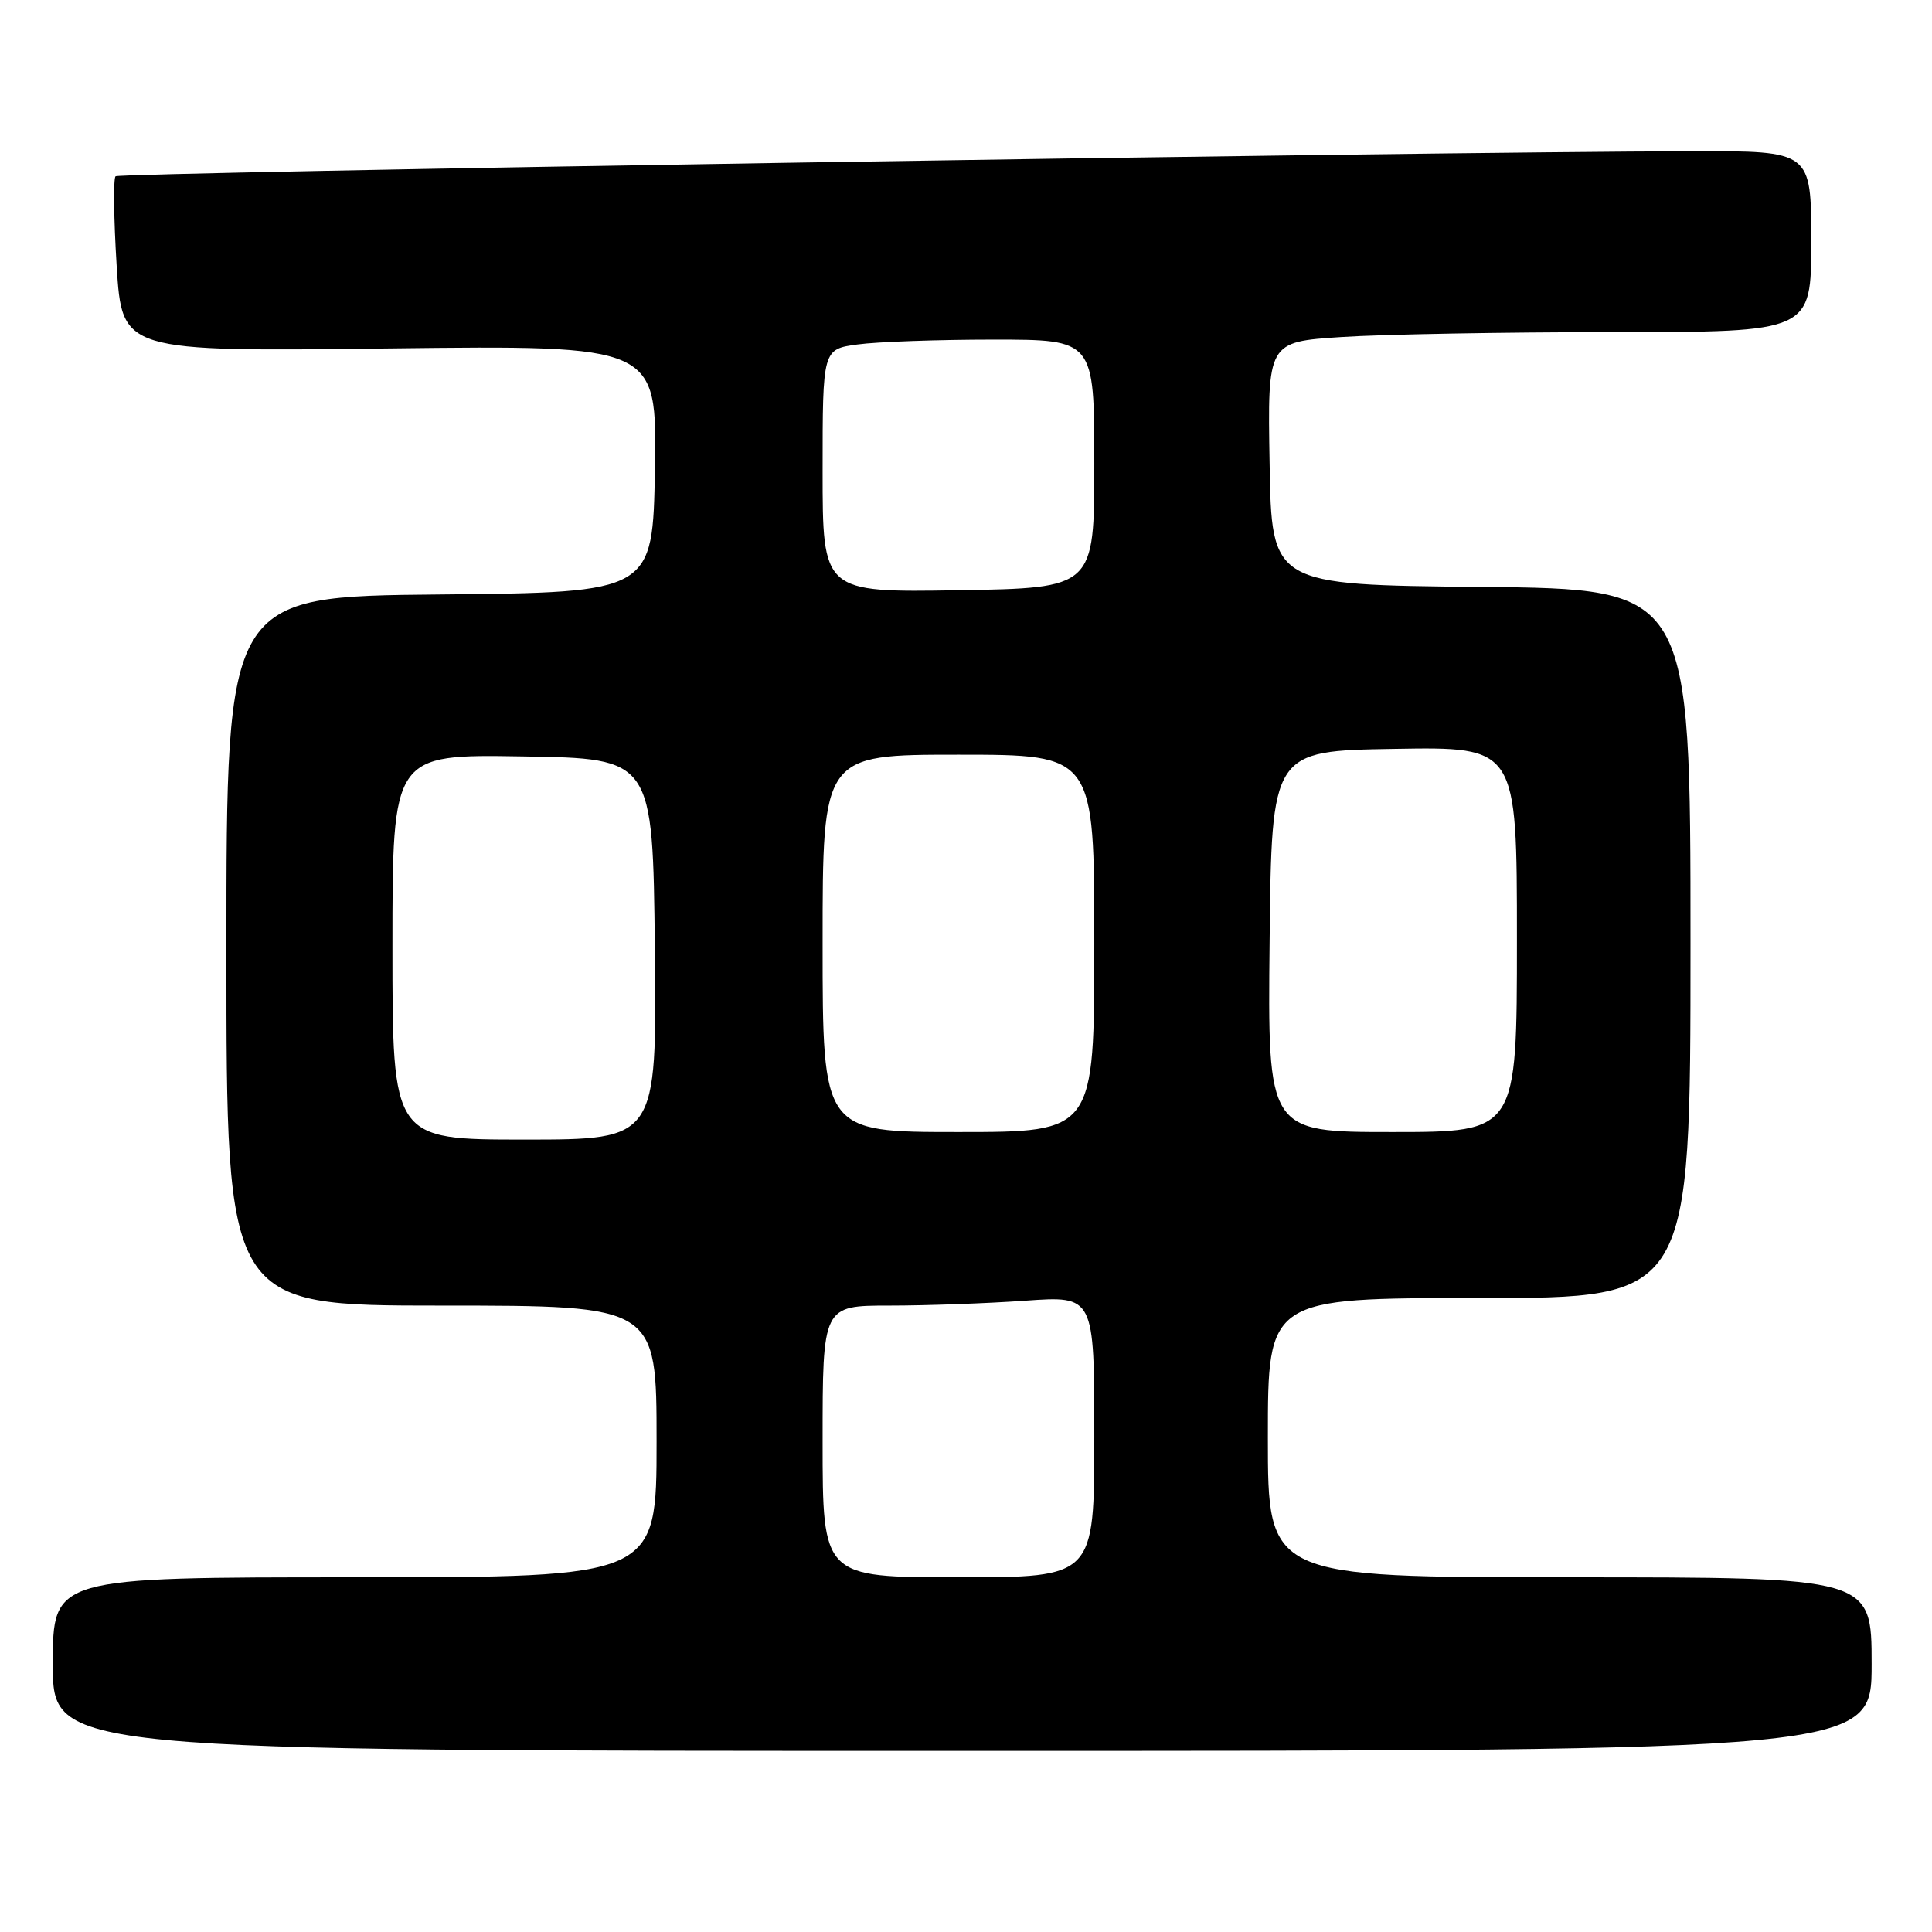 <?xml version="1.0" encoding="UTF-8" standalone="no"?>
<!DOCTYPE svg PUBLIC "-//W3C//DTD SVG 1.1//EN" "http://www.w3.org/Graphics/SVG/1.1/DTD/svg11.dtd" >
<svg xmlns="http://www.w3.org/2000/svg" xmlns:xlink="http://www.w3.org/1999/xlink" version="1.1" viewBox="0 0 256 256">
 <g >
 <path fill="currentColor"
d=" M 248.00 220.50 C 248.00 209.00 248.00 209.00 208.00 209.00 C 168.00 209.00 168.00 209.00 168.00 190.50 C 168.00 172.00 168.00 172.00 196.00 172.00 C 224.00 172.00 224.00 172.00 224.00 125.02 C 224.00 78.03 224.00 78.03 196.25 77.77 C 168.50 77.50 168.50 77.50 168.23 61.40 C 167.95 45.30 167.95 45.30 177.73 44.66 C 183.10 44.30 199.31 44.01 213.75 44.01 C 240.00 44.00 240.00 44.00 240.00 32.00 C 240.00 20.00 240.00 20.00 224.25 20.04 C 187.45 20.12 15.82 22.85 15.31 23.36 C 15.01 23.66 15.07 29.02 15.46 35.25 C 16.17 46.60 16.17 46.60 51.61 46.17 C 87.05 45.75 87.05 45.75 86.78 62.12 C 86.50 78.50 86.50 78.50 58.25 78.77 C 30.00 79.03 30.00 79.03 30.00 126.02 C 30.00 173.00 30.00 173.00 58.50 173.00 C 87.00 173.00 87.00 173.00 87.00 191.00 C 87.00 209.00 87.00 209.00 47.00 209.00 C 7.00 209.00 7.00 209.00 7.00 220.50 C 7.00 232.00 7.00 232.00 127.50 232.00 C 248.00 232.00 248.00 232.00 248.00 220.50 Z  M 109.00 191.00 C 109.00 173.00 109.00 173.00 117.85 173.00 C 122.71 173.00 130.81 172.71 135.85 172.35 C 145.00 171.70 145.00 171.70 145.00 190.35 C 145.00 209.00 145.00 209.00 127.00 209.00 C 109.00 209.00 109.00 209.00 109.00 191.00 Z  M 52.00 125.48 C 52.00 99.95 52.00 99.95 69.25 100.23 C 86.50 100.50 86.50 100.50 86.77 125.75 C 87.03 151.00 87.03 151.00 69.52 151.00 C 52.00 151.00 52.00 151.00 52.00 125.48 Z  M 109.00 125.00 C 109.00 100.00 109.00 100.00 127.00 100.00 C 145.00 100.00 145.00 100.00 145.00 125.00 C 145.00 150.00 145.00 150.00 127.00 150.00 C 109.00 150.00 109.00 150.00 109.00 125.00 Z  M 168.23 124.75 C 168.50 99.50 168.50 99.50 184.75 99.23 C 201.00 98.95 201.00 98.95 201.00 124.48 C 201.00 150.00 201.00 150.00 184.48 150.00 C 167.97 150.00 167.97 150.00 168.23 124.75 Z  M 109.00 62.39 C 109.00 46.27 109.00 46.27 113.64 45.64 C 116.19 45.29 124.29 45.00 131.64 45.00 C 145.00 45.00 145.00 45.00 145.00 61.46 C 145.00 77.91 145.00 77.91 127.00 78.21 C 109.00 78.50 109.00 78.50 109.00 62.39 Z "/>
</g>
</svg>